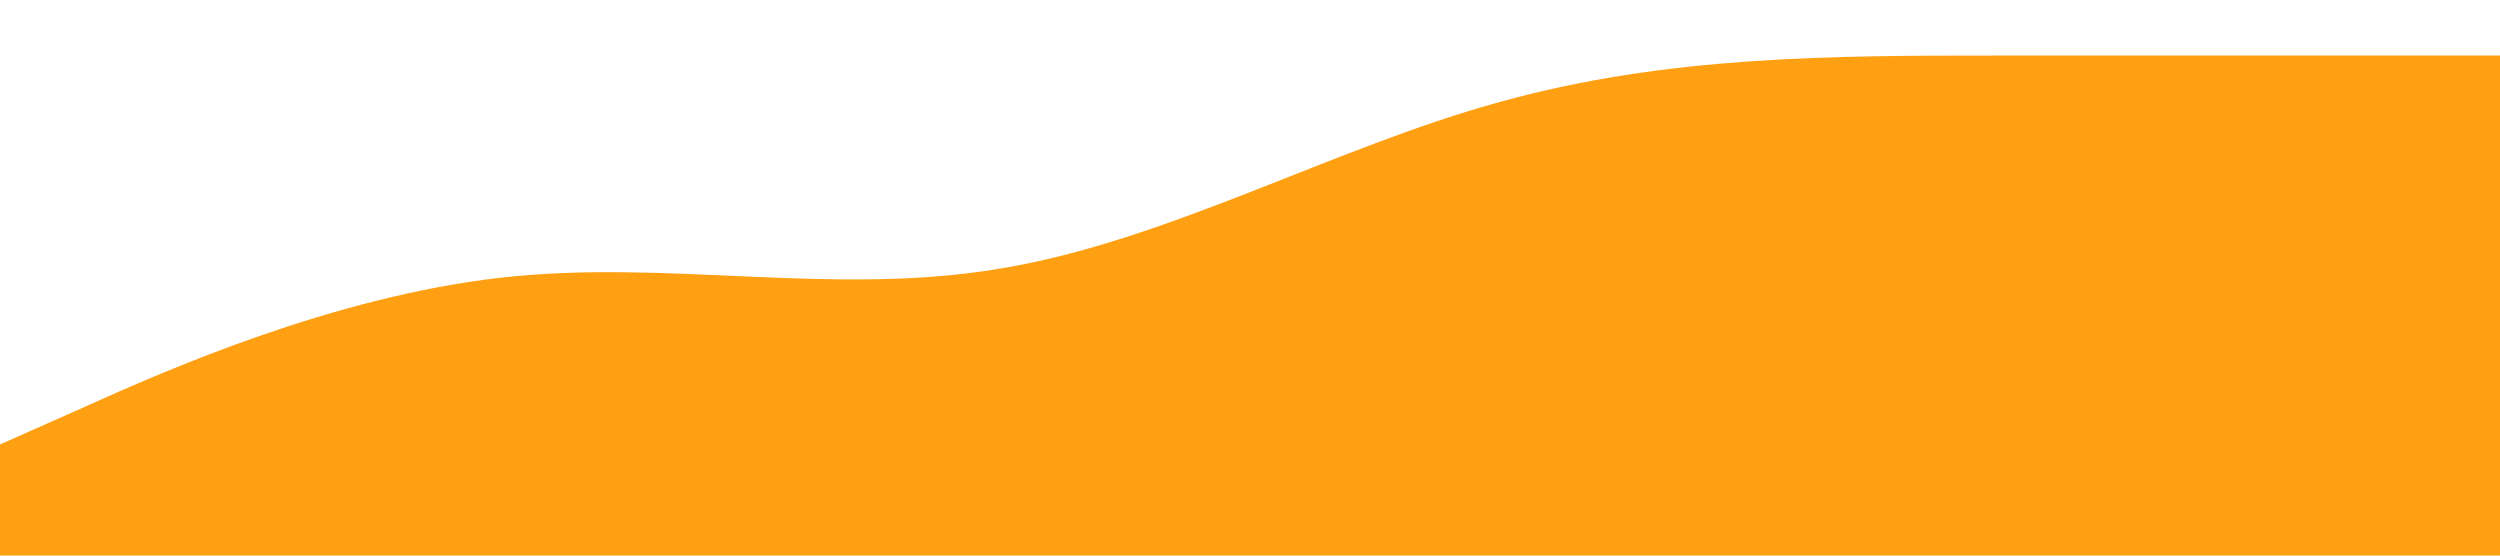 <?xml version="1.0" standalone="no"?><svg xmlns="http://www.w3.org/2000/svg" viewBox="0 0 1440 320"><path fill="#FFA012" fill-opacity="1" d="M0,256L48,234.7C96,213,192,171,288,160C384,149,480,171,576,154.7C672,139,768,85,864,58.7C960,32,1056,32,1152,32C1248,32,1344,32,1392,32L1440,32L1440,320L1392,320C1344,320,1248,320,1152,320C1056,320,960,320,864,320C768,320,672,320,576,320C480,320,384,320,288,320C192,320,96,320,48,320L0,320Z"></path></svg>